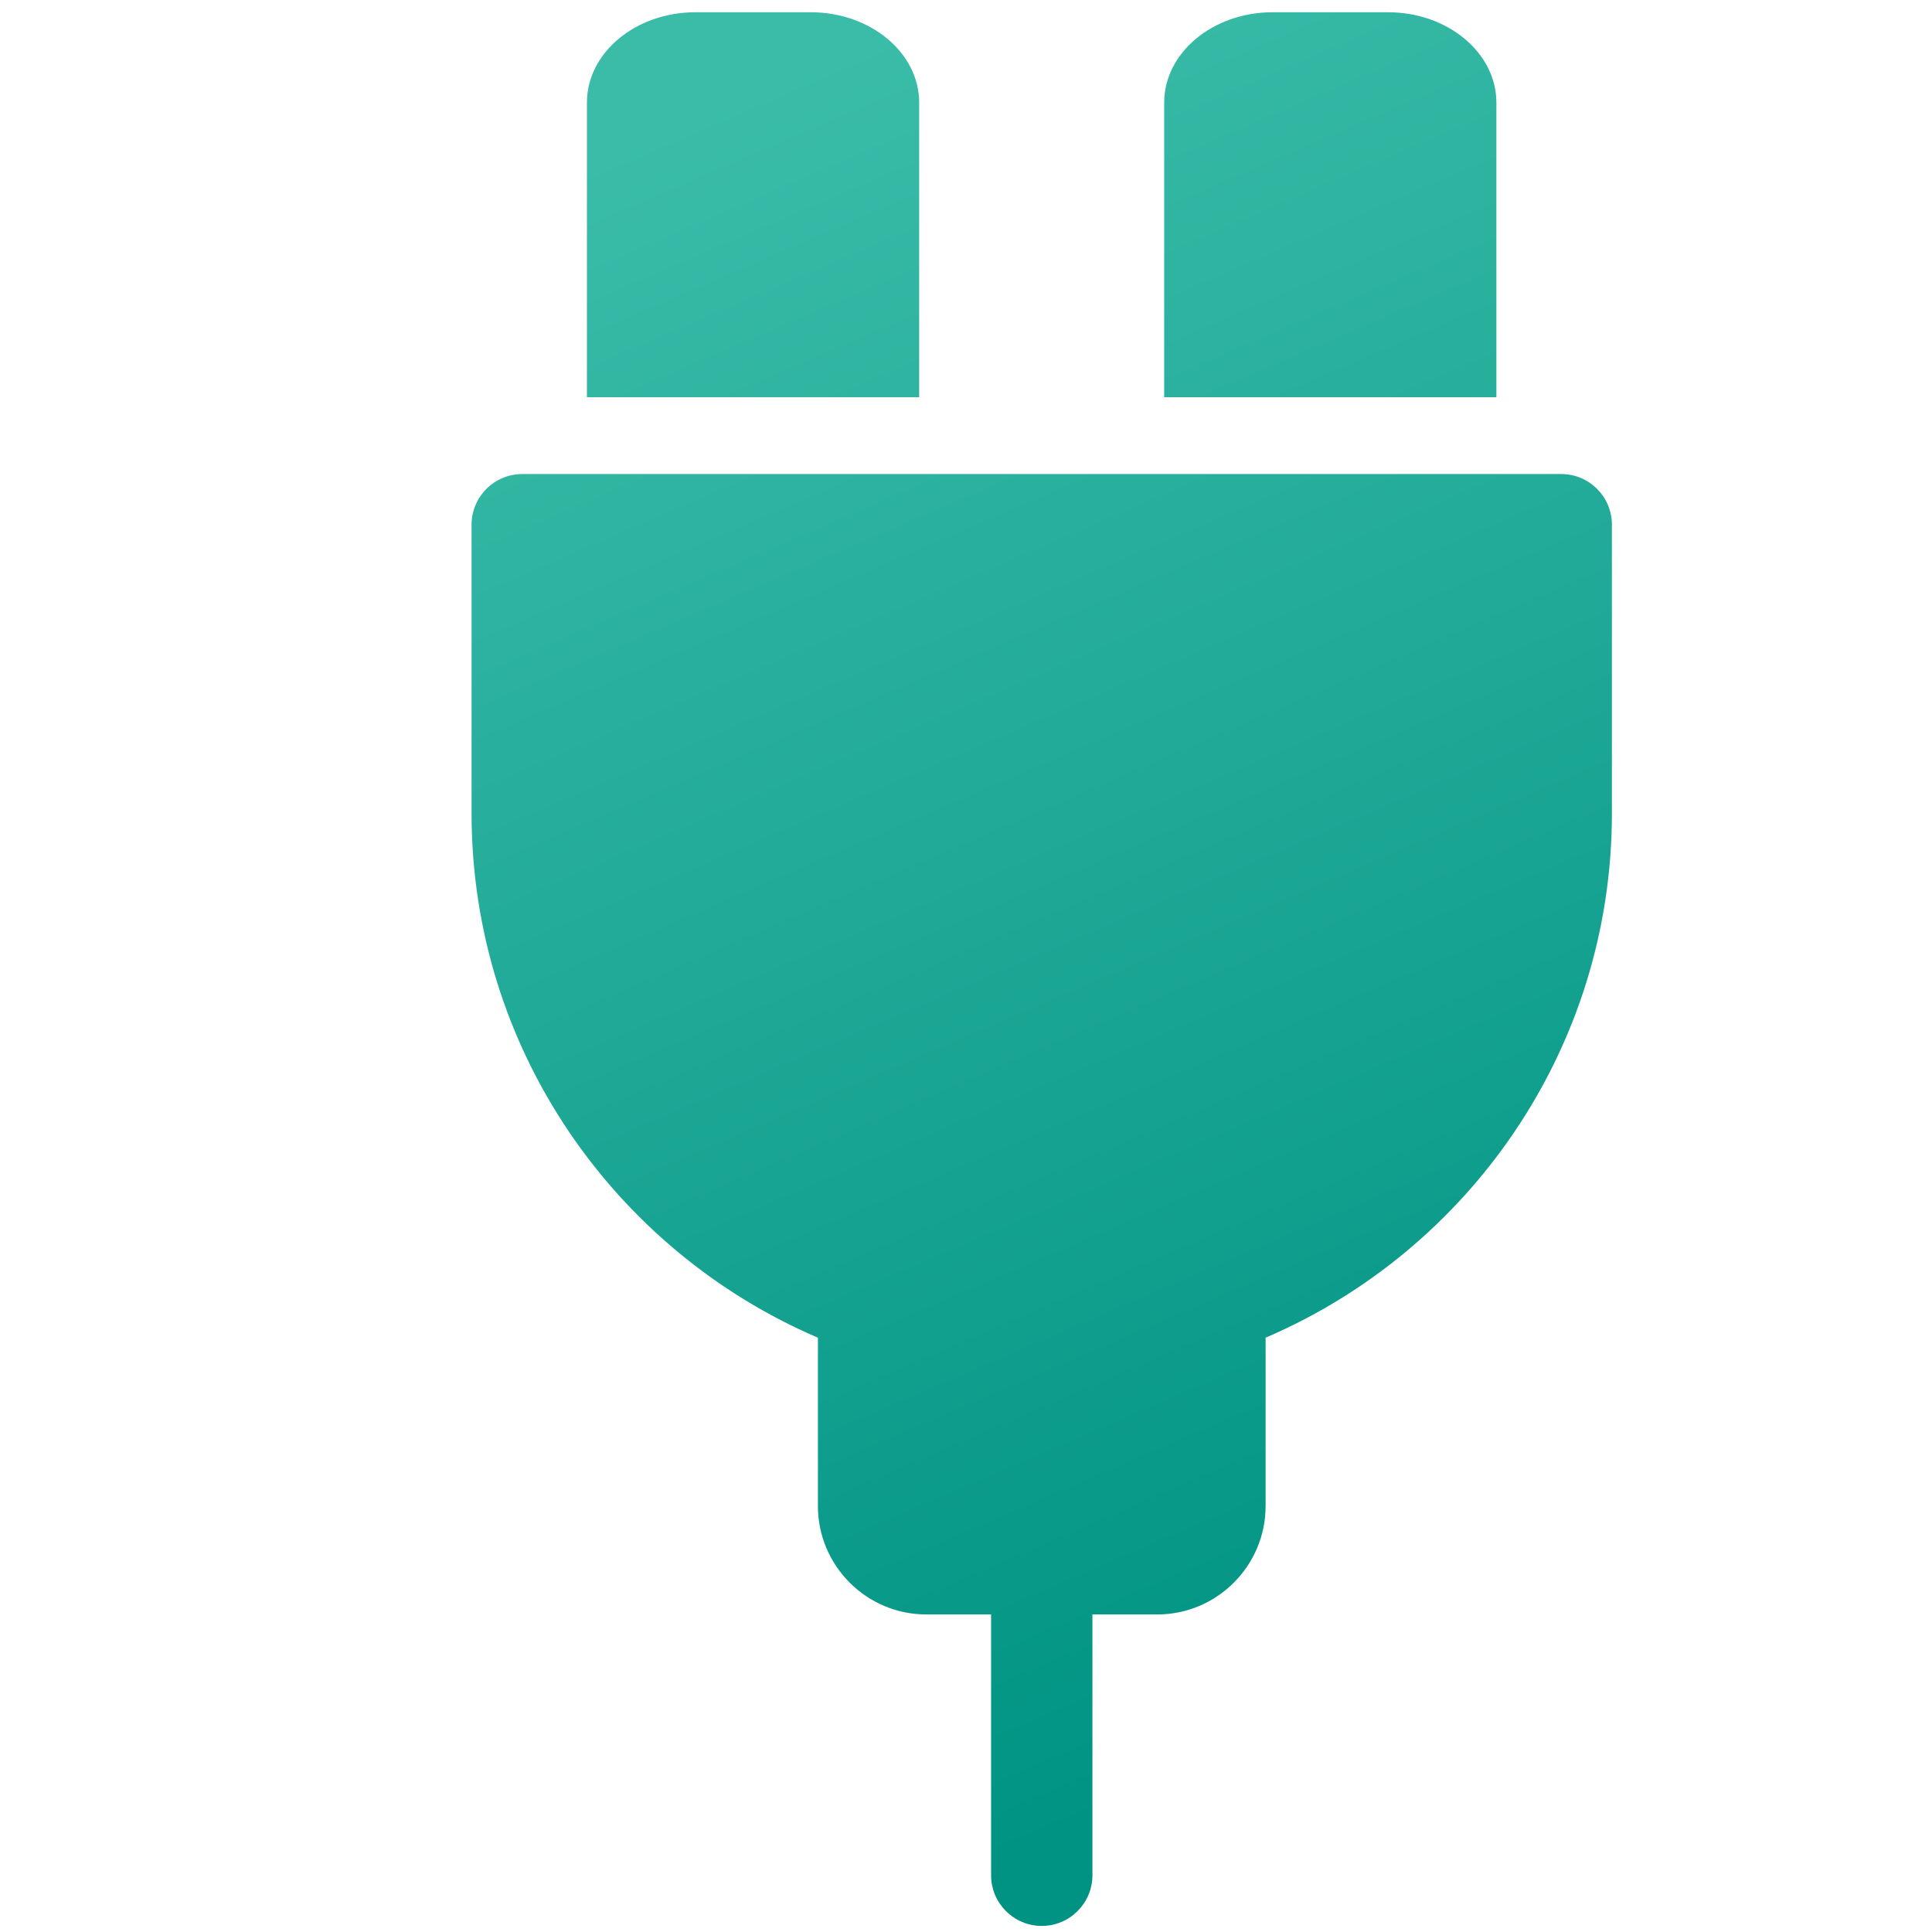<?xml version="1.0" encoding="utf-8"?>
<!-- Generator: Adobe Illustrator 16.0.0, SVG Export Plug-In . SVG Version: 6.00 Build 0)  -->
<!DOCTYPE svg PUBLIC "-//W3C//DTD SVG 1.1//EN" "http://www.w3.org/Graphics/SVG/1.1/DTD/svg11.dtd">
<svg version="1.1" id="Layer_1" xmlns="http://www.w3.org/2000/svg" xmlns:xlink="http://www.w3.org/1999/xlink" x="0px" y="0px"
	 width="384px" height="384px" viewBox="0 0 384 384" enable-background="new 0 0 384 384" xml:space="preserve">
<linearGradient id="SVGID_1_" gradientUnits="userSpaceOnUse" x1="157.887" y1="13.459" x2="293.602" y2="329.175">
	<stop  offset="0" style="stop-color:#3ABCA8"/>
	<stop  offset="1" style="stop-color:#009383"/>
</linearGradient>
<path fill-rule="evenodd" clip-rule="evenodd" fill="url(#SVGID_1_)" d="M310.31,94.221h-12.874H231.41h-48.7h-66.039h-12.874
	c-5.558,0-10.069,4.511-10.069,10.069v57.376c0,46.701,28.403,86.888,68.84,104.211v33.462c0,11.877,9.667,21.544,21.546,21.544
	h12.874v51.837c0,5.56,4.513,10.072,10.069,10.072c5.562,0,10.071-4.513,10.071-10.072v-51.837h12.877
	c11.874,0,21.544-9.667,21.544-21.544v-33.465c40.433-17.32,68.831-57.508,68.831-104.208V104.29
	C320.382,98.727,315.866,94.221,310.31,94.221L310.31,94.221z M297.418,78.948V20.396c0-9.901-9.664-17.96-21.537-17.96h-22.955
	c-11.873,0-21.534,8.059-21.534,17.96v58.552h-48.7V20.396c0-9.901-9.668-17.96-21.546-17.96h-22.944
	c-11.88,0-21.546,8.059-21.546,17.96v58.552C-60.997,78.948,415.956,78.948,297.418,78.948L297.418,78.948z M277.295,94.221h-25.744
	H277.295L277.295,94.221z M162.569,94.221h-25.755H162.569z"/>
</svg>
